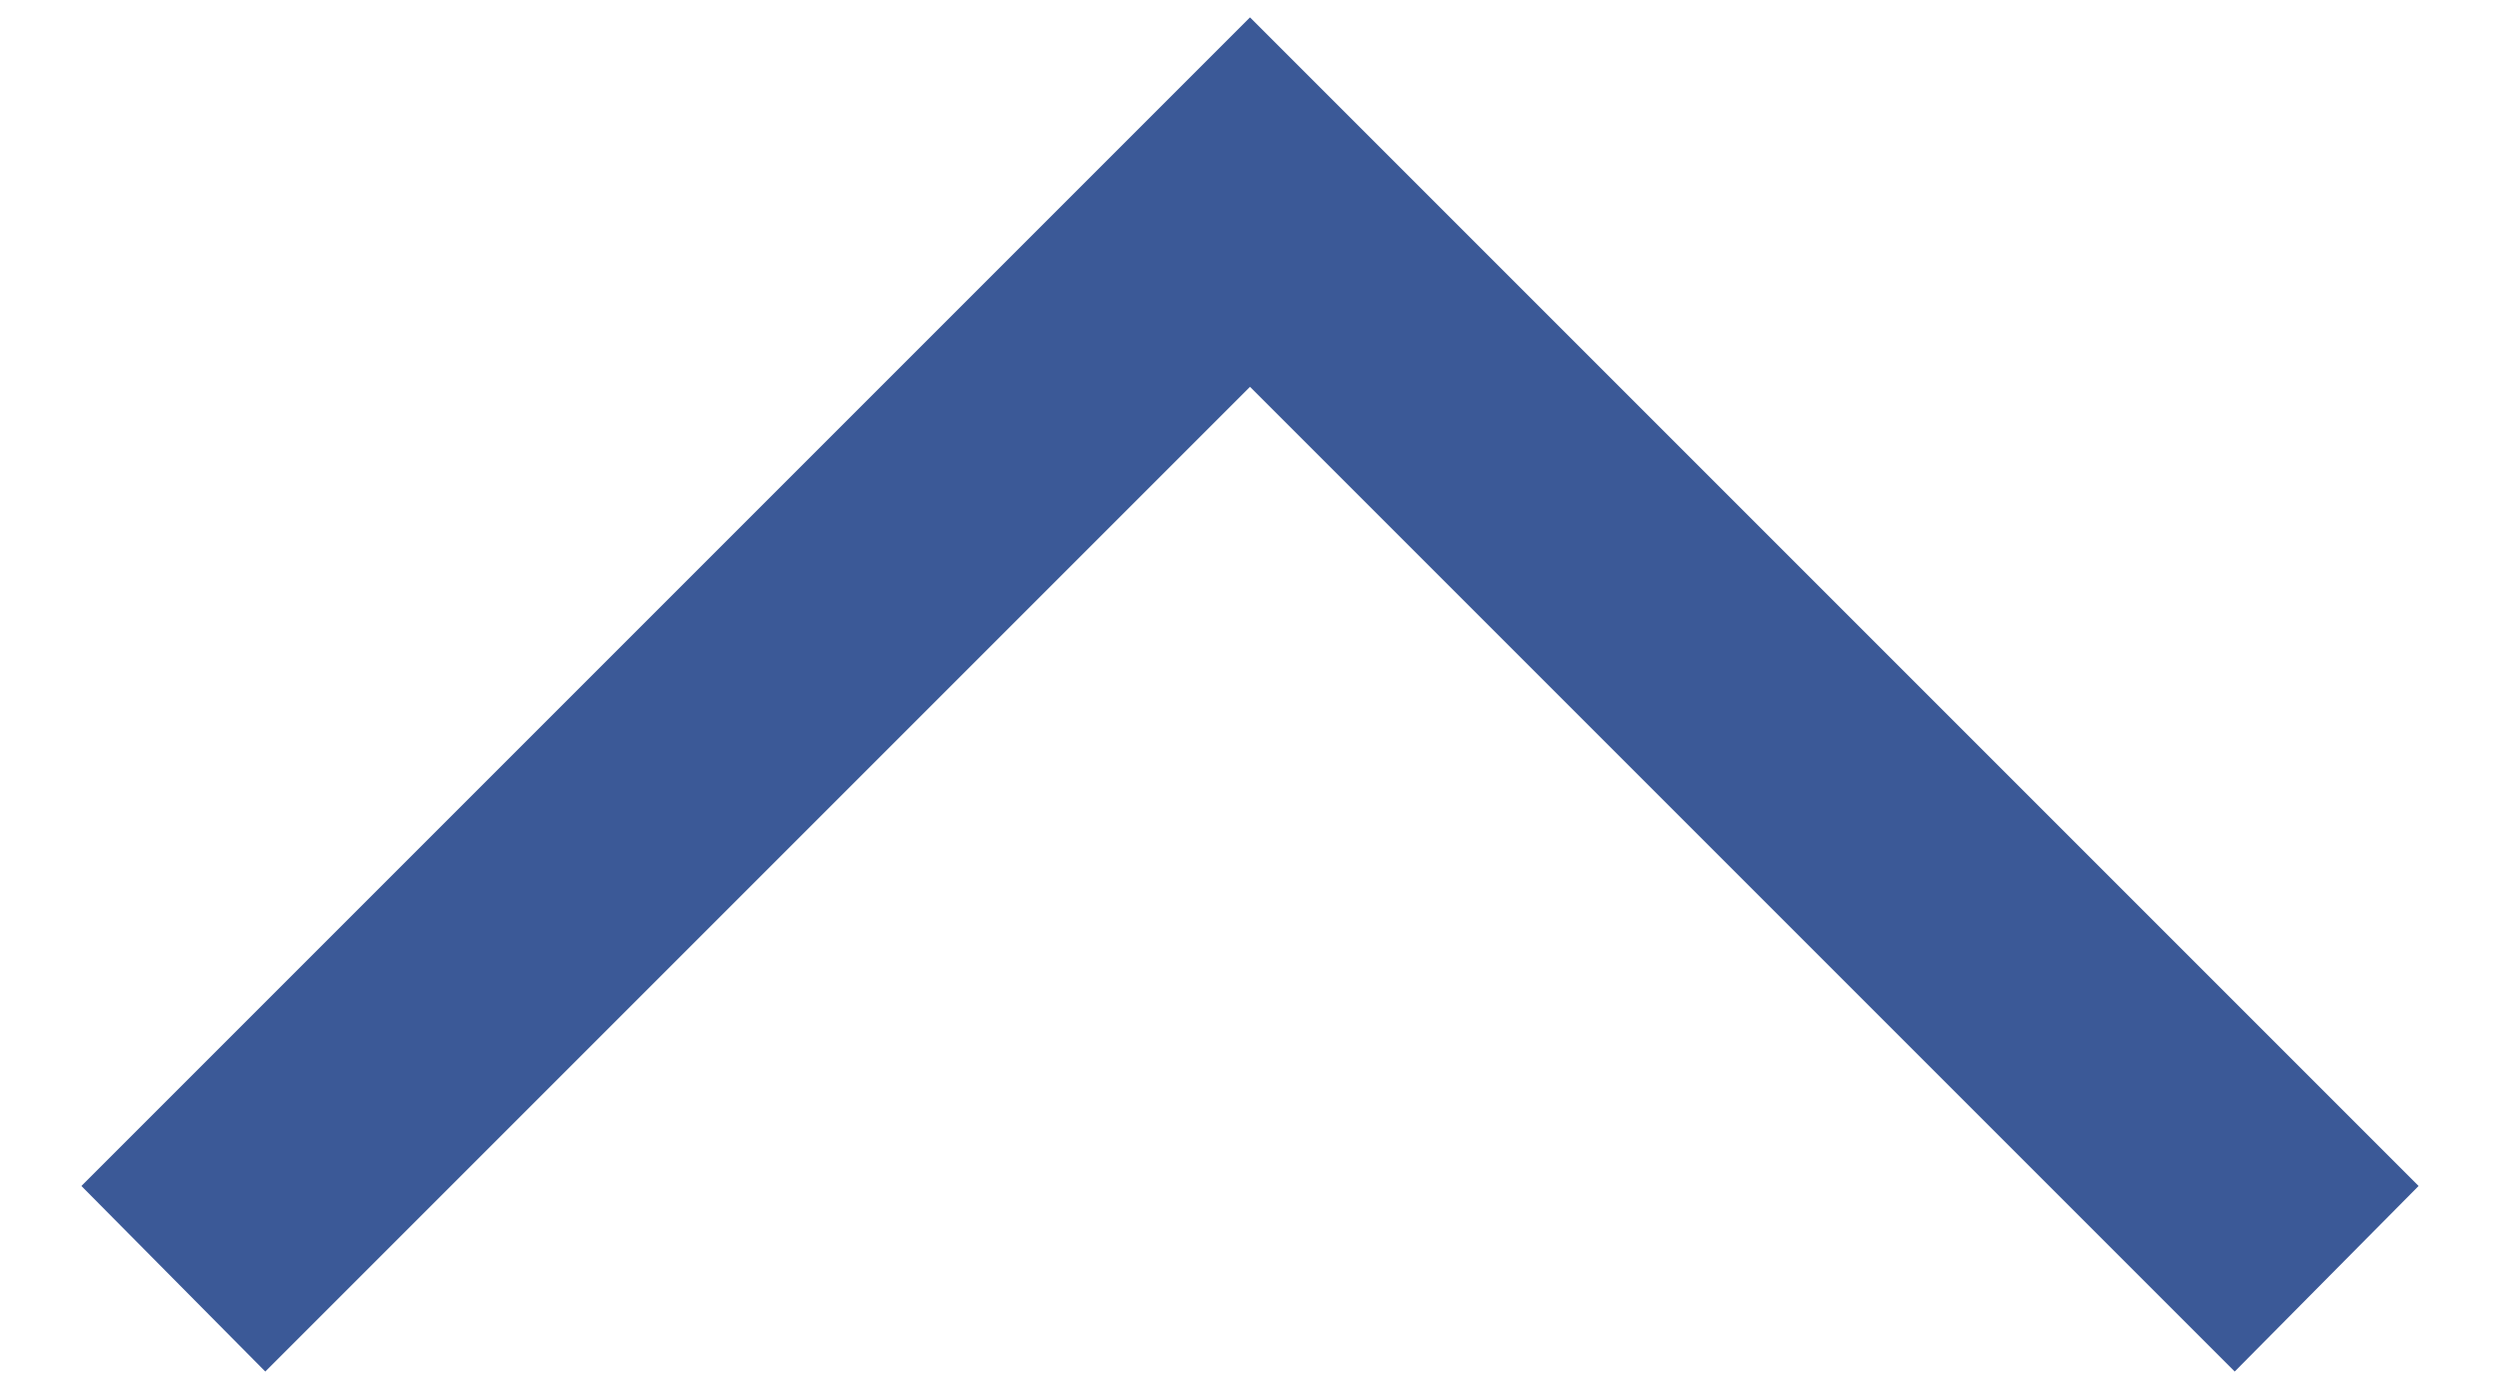 <?xml version="1.0" encoding="UTF-8" standalone="no"?>
<svg width="18px" height="10px" viewBox="0 0 18 10" version="1.1" xmlns="http://www.w3.org/2000/svg" xmlns:xlink="http://www.w3.org/1999/xlink">
    <!-- Generator: Sketch 3.6.1 (26313) - http://www.bohemiancoding.com/sketch -->
    <title>icons/arrow/up</title>
    <desc>Created with Sketch.</desc>
    <defs></defs>
    <g id="Style-Guide" stroke="none" stroke-width="1" fill="none" fill-rule="evenodd">
        <g id="Icons" transform="translate(-23, -182)">
            <g id="icons/arrow/up" transform="translate(12, 167)">
                <rect id="Frame" opacity="0.1" x="0" y="0" width="40" height="40"></rect>
                <path d="M16.461,28.414 L15.125,27.09 L22.215,20 L15.125,12.91 L16.461,11.586 L24.875,20 L16.461,28.414 Z" id="Icon" fill="#3B5997" transform="translate(20, 20) rotate(-90) translate(-20, -20) "></path>
            </g>
        </g>
    </g>
</svg>